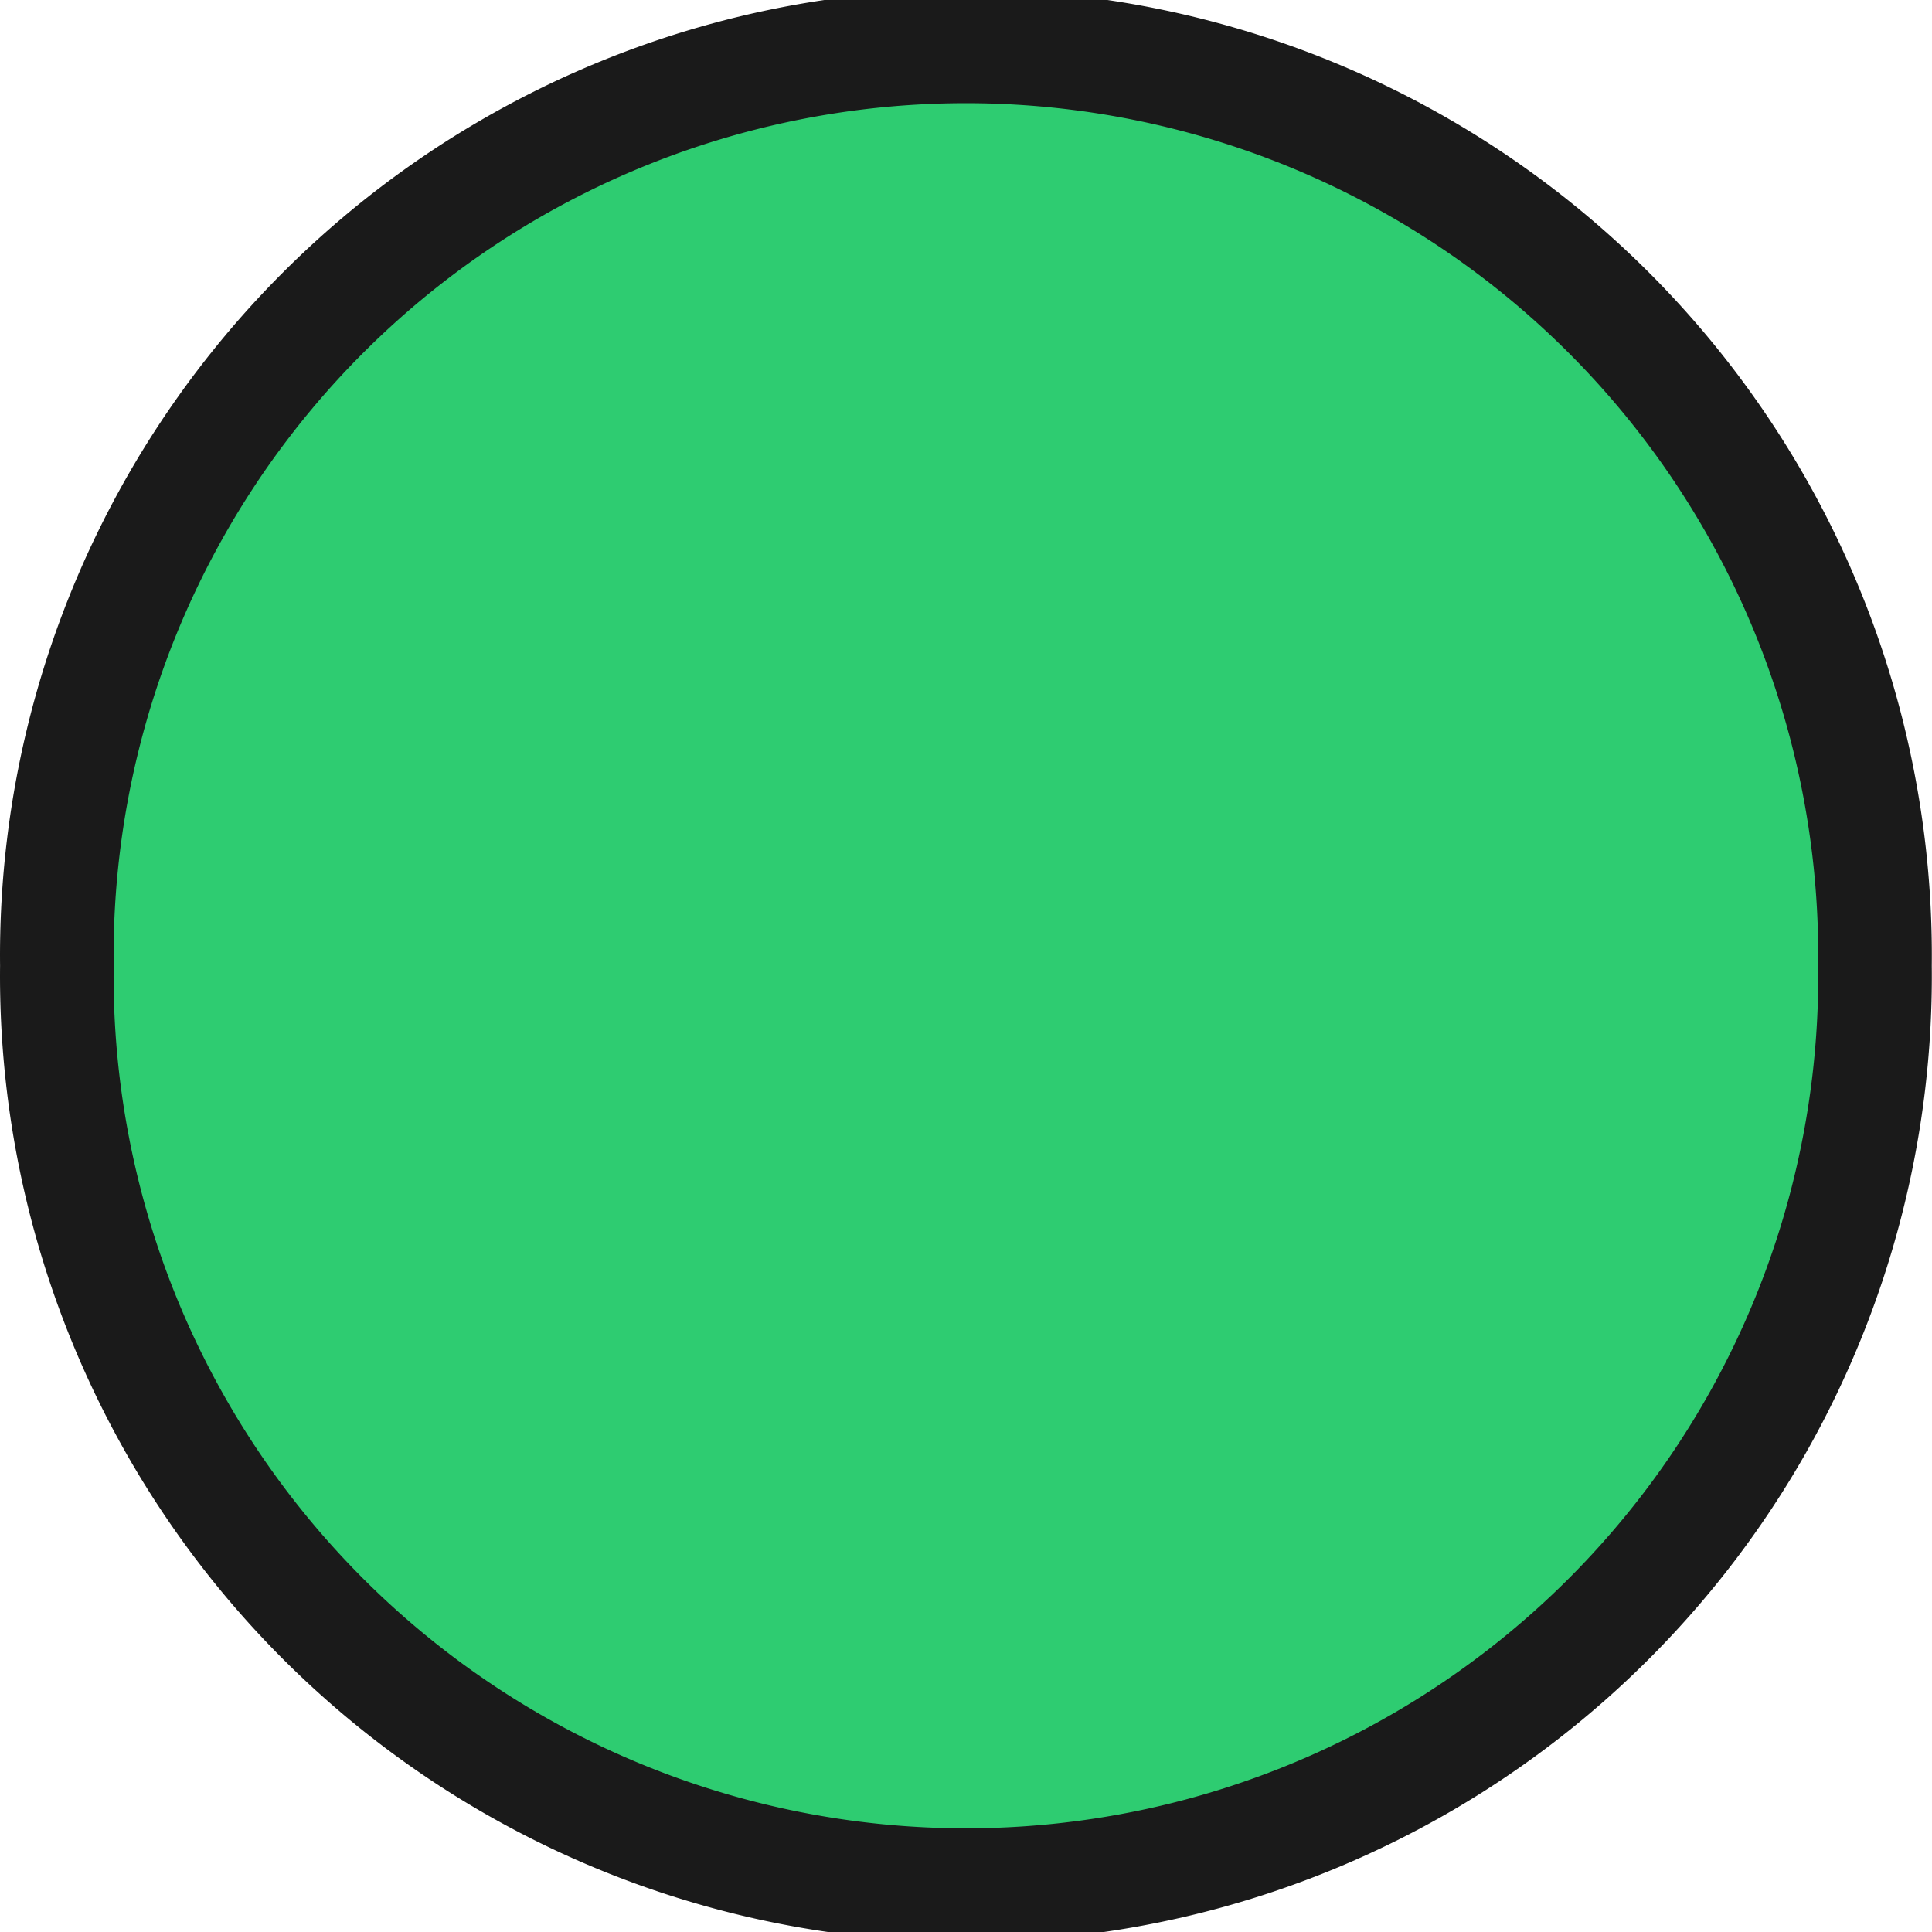 <?xml version="1.0" encoding="UTF-8" standalone="no"?>
<!-- Created with Inkscape (http://www.inkscape.org/) -->

<svg
   xmlns:dc="http://purl.org/dc/elements/1.1/"
   xmlns:cc="http://creativecommons.org/ns#"
   xmlns:rdf="http://www.w3.org/1999/02/22-rdf-syntax-ns#"
   xmlns:svg="http://www.w3.org/2000/svg"
   xmlns="http://www.w3.org/2000/svg"
   version="1.1"
   width="32"
   height="32"
   id="svg2985">
  <defs
     id="defs2987" />
  <g
     id="blueCircle"
     style="display:none">
    <path
       d="m 21.076,14.764 a 7.859,7.859 0 1 1 -15.717,0 7.859,7.859 0 1 1 15.717,0 z"
       transform="matrix(1.916,0,0,1.916,-9.326,-12.292)"
       id="path3001"
       style="color:#000000;fill:#3498db;fill-opacity:1;fill-rule:nonzero;stroke:#1a1a1a;stroke-width:0.982;stroke-miterlimit:4;stroke-opacity:1;stroke-dasharray:none;marker:none;visibility:visible;display:inline;overflow:visible;enable-background:accumulate" />
  </g>
  <g
     id="greenCircle"
     style="display:inline">
    <path
       d="m 21.076,14.764 a 7.859,7.859 0 1 1 -15.717,0 7.859,7.859 0 1 1 15.717,0 z"
       transform="matrix(1.916,0,0,1.916,-9.326,-12.292)"
       id="path3001-1"
       style="color:#000000;fill:#2ecc71;fill-opacity:1;fill-rule:nonzero;stroke:#1a1a1a;stroke-width:0.982;stroke-miterlimit:4;stroke-opacity:1;stroke-dasharray:none;marker:none;visibility:visible;display:inline;overflow:visible;enable-background:accumulate" />
  </g>
  <g
     id="yellowCircle"
     style="display:none">
    <path
       d="m 21.076,14.764 a 7.859,7.859 0 1 1 -15.717,0 7.859,7.859 0 1 1 15.717,0 z"
       transform="matrix(1.916,0,0,1.916,-9.326,-12.292)"
       id="path3001-1-7"
       style="color:#000000;fill:#f1c40f;fill-opacity:1;fill-rule:nonzero;stroke:#1a1a1a;stroke-width:0.982;stroke-miterlimit:4;stroke-opacity:1;stroke-dasharray:none;marker:none;visibility:visible;display:inline;overflow:visible;enable-background:accumulate" />
  </g>
  <g
     id="layer2"
     style="display:none">
    <path
       d="M 16,0.993 0.993,31.007 l 30.014,0 L 16,0.993 z"
       id="path3941"
       style="color:#000000;fill:#3498db;fill-opacity:1;fill-rule:nonzero;stroke:#000000;stroke-width:1.986;stroke-linejoin:round;stroke-miterlimit:4;stroke-opacity:1;stroke-dasharray:none;marker:none;visibility:visible;display:inline;overflow:visible;enable-background:accumulate" />
  </g>
  <g
     id="greenTriangle"
     style="display:none">
    <path
       d="M 16,0.993 0.993,31.007 l 30.014,0 L 16,0.993 z"
       id="path3941-8"
       style="color:#000000;fill:#2ecc71;fill-opacity:1;fill-rule:nonzero;stroke:#000000;stroke-width:1.986;stroke-linejoin:round;stroke-miterlimit:4;stroke-opacity:1;stroke-dasharray:none;marker:none;visibility:visible;display:inline;overflow:visible;enable-background:accumulate" />
  </g>
  <g
     id="yellowTriangle"
     style="display:none">
    <path
       d="M 16,0.993 0.993,31.007 l 30.014,0 L 16,0.993 z"
       id="path3941-8-8"
       style="color:#000000;fill:#f1c40f;fill-opacity:1;fill-rule:nonzero;stroke:#000000;stroke-width:1.986;stroke-linejoin:round;stroke-miterlimit:4;stroke-opacity:1;stroke-dasharray:none;marker:none;visibility:visible;display:inline;overflow:visible;enable-background:accumulate" />
  </g>
  <g
     id="blueSquare"
     style="display:none">
    <rect
       width="30.118"
       height="30.118"
       x="0.941"
       y="0.941"
       id="rect3807-0"
       style="color:#000000;fill:#3498db;fill-opacity:1;fill-rule:nonzero;stroke:#1a1a1a;stroke-width:1.882;stroke-linecap:butt;stroke-linejoin:round;stroke-miterlimit:4;stroke-opacity:1;stroke-dasharray:none;stroke-dashoffset:0;marker:none;visibility:visible;display:inline;overflow:visible;enable-background:accumulate" />
  </g>
  <g
     id="greenSquare"
     style="display:none">
    <rect
       width="30.118"
       height="30.118"
       x="0.941"
       y="0.941"
       id="rect3807-0-9"
       style="color:#000000;fill:#2ecc71;fill-opacity:1;fill-rule:nonzero;stroke:#1a1a1a;stroke-width:1.882;stroke-linecap:butt;stroke-linejoin:round;stroke-miterlimit:4;stroke-opacity:1;stroke-dasharray:none;stroke-dashoffset:0;marker:none;visibility:visible;display:inline;overflow:visible;enable-background:accumulate" />
  </g>
  <g
     id="yellowSquare"
     style="display:none">
    <rect
       width="30.118"
       height="30.118"
       x="0.941"
       y="0.941"
       id="rect3807"
       style="color:#000000;fill:#f1c40f;fill-opacity:1;fill-rule:nonzero;stroke:#1a1a1a;stroke-width:1.882;stroke-linecap:butt;stroke-linejoin:round;stroke-miterlimit:4;stroke-opacity:1;stroke-dasharray:none;stroke-dashoffset:0;marker:none;visibility:visible;display:inline;overflow:visible;enable-background:accumulate" />
  </g>
</svg>
